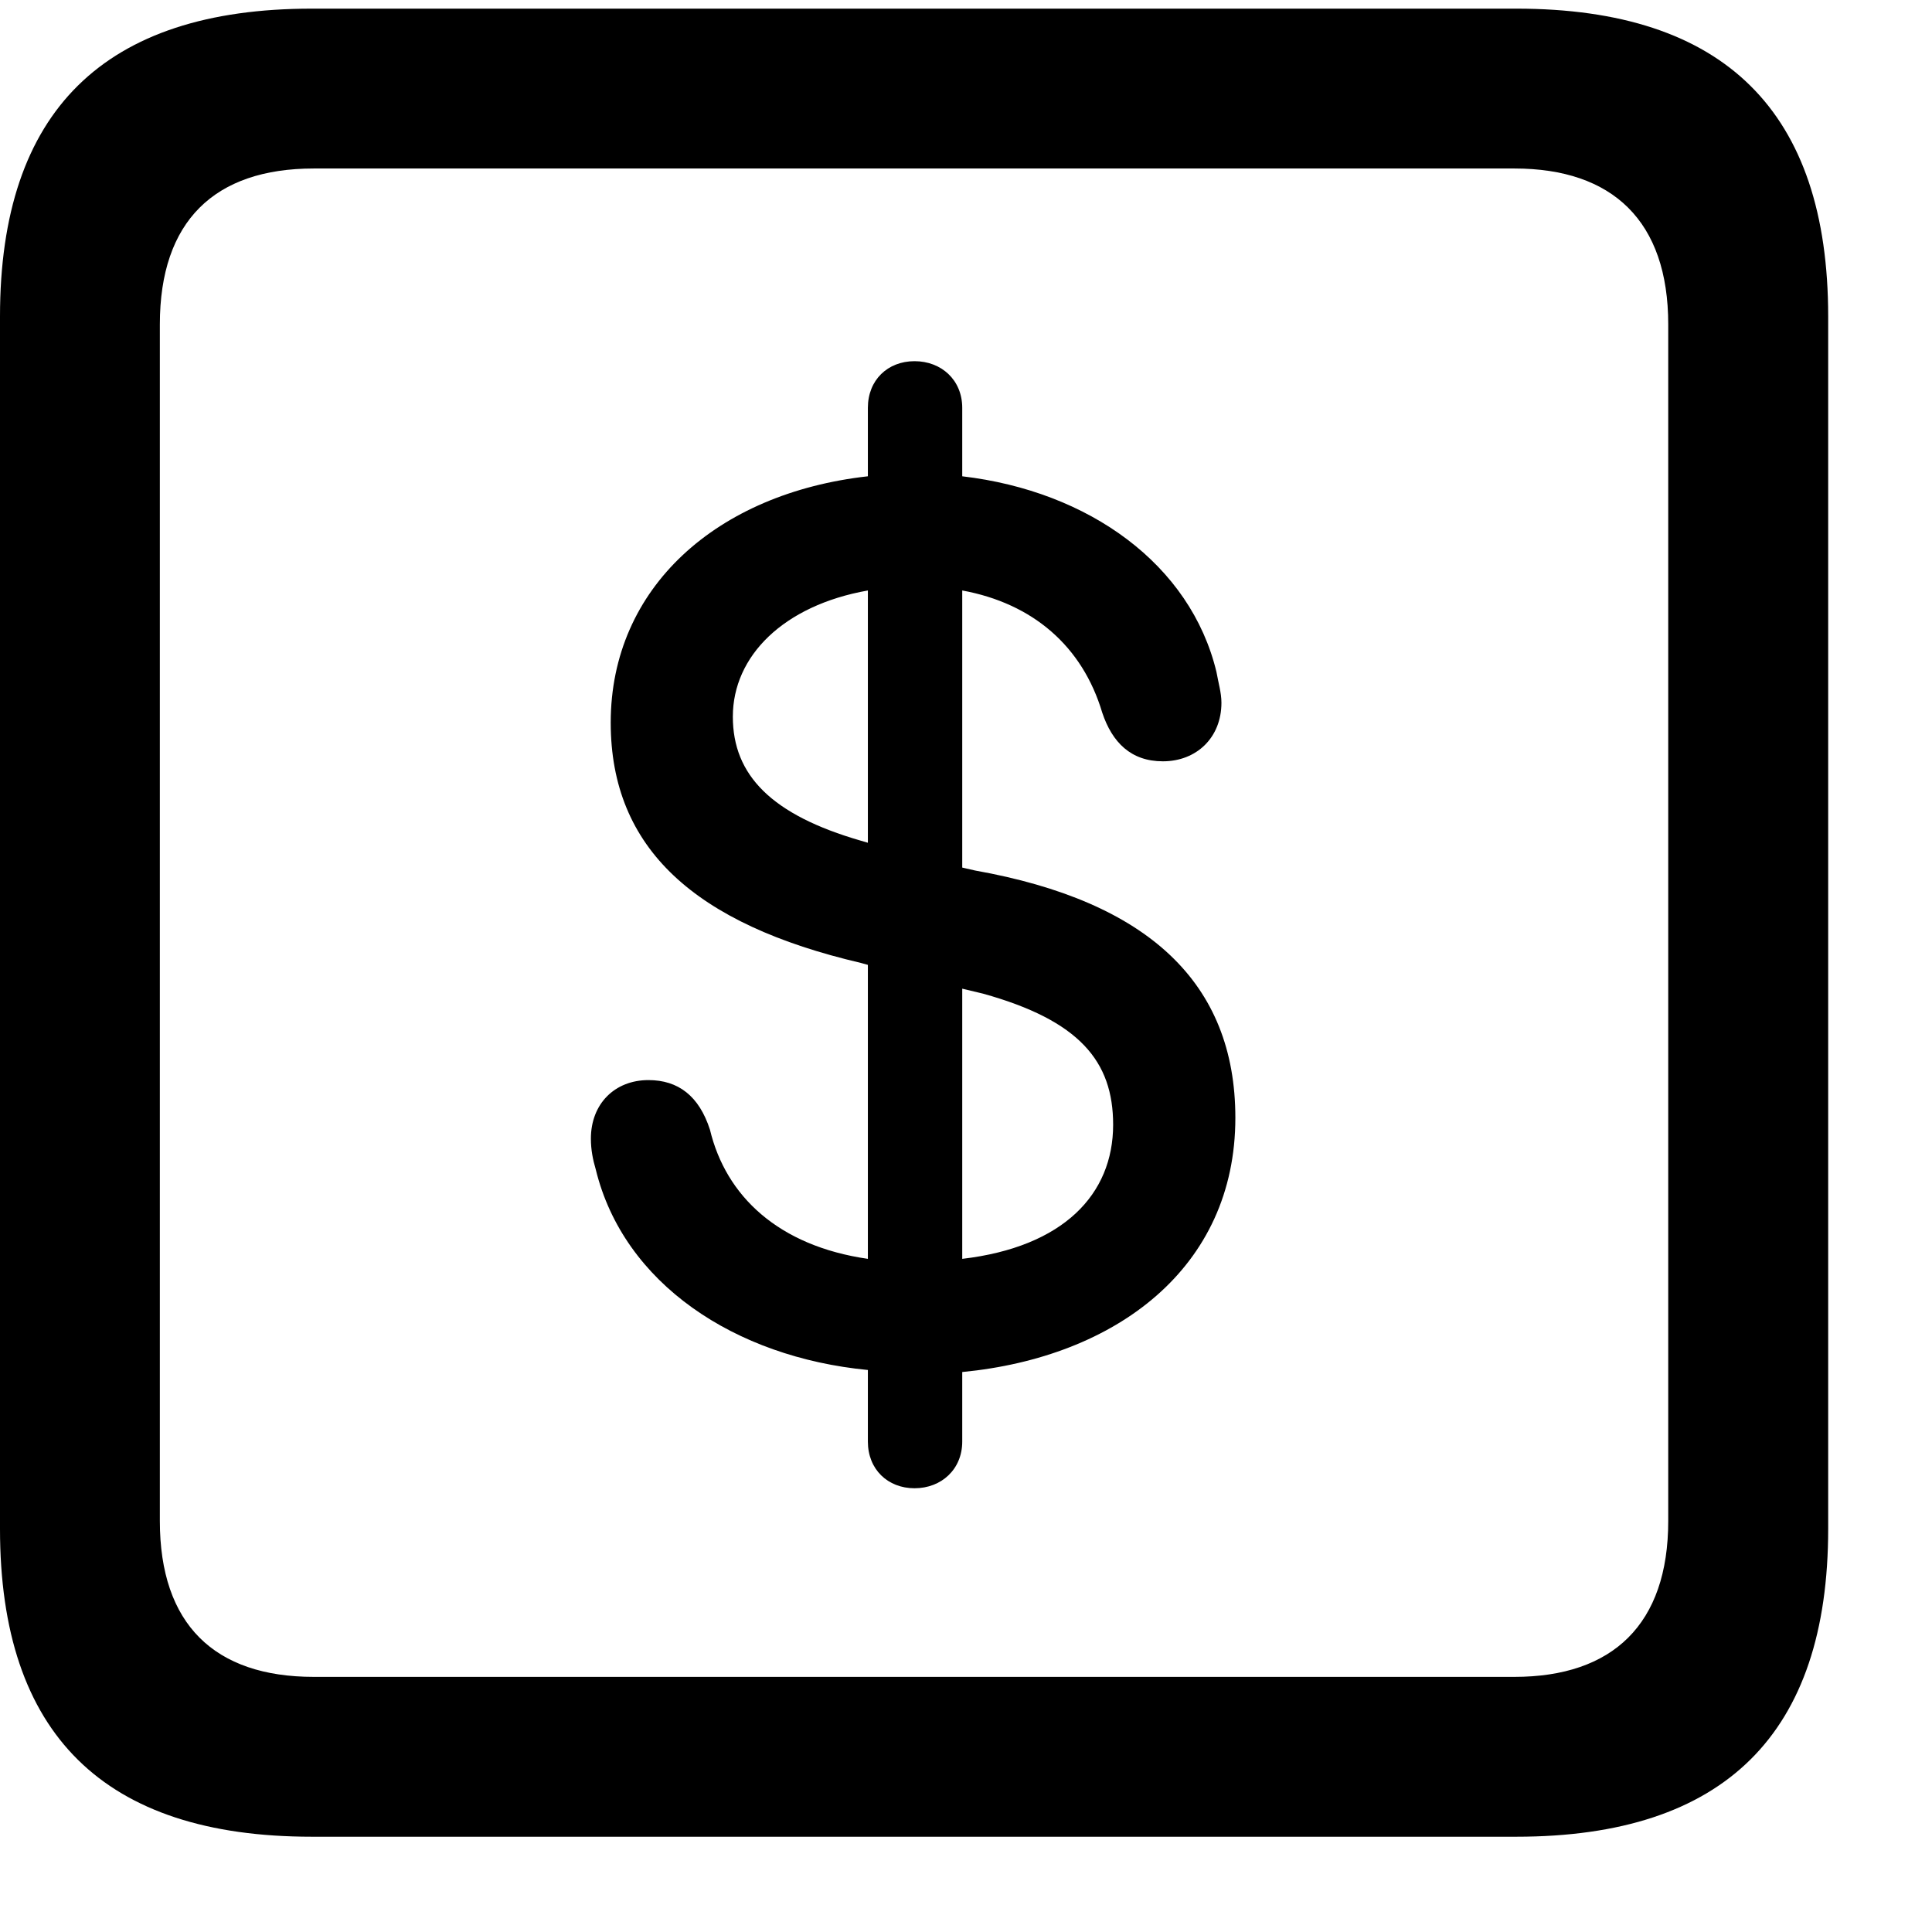<svg width="19" height="19" viewBox="0 0 19 19" xmlns="http://www.w3.org/2000/svg">
  <style>
    #money-icon .icon-path {
      transition: fill 0.3s ease;
    }
    #money-icon:hover .icon-path {
      fill: white;
    }
  </style>
  <g id="money-icon" clip-path="url(#clip0_653_2245)">
    <path class="icon-path" d="M3.066 18.063H14.912C16.963 18.063 17.979 17.048 17.979 15.036V3.112C17.979 1.1 16.963 0.085 14.912 0.085H3.066C1.025 0.085 0 1.091 0 3.112V15.036C0 17.058 1.025 18.063 3.066 18.063ZM3.086 16.491C2.109 16.491 1.572 15.974 1.572 14.958V3.19C1.572 2.175 2.109 1.657 3.086 1.657H14.893C15.86 1.657 16.406 2.175 16.406 3.19V14.958C16.406 15.974 15.86 16.491 14.893 16.491H3.086Z"/>
    <path class="icon-path" d="M8.994 14.636C9.258 14.636 9.463 14.45 9.463 14.177V13.493C10.977 13.347 12.149 12.468 12.149 10.993C12.149 9.665 11.289 8.864 9.59 8.561L9.463 8.532V5.807C10.156 5.934 10.645 6.354 10.84 7.009C10.938 7.302 11.123 7.487 11.436 7.487C11.768 7.487 12.012 7.253 12.012 6.911C12.012 6.813 11.982 6.716 11.963 6.608C11.709 5.553 10.713 4.831 9.463 4.684V4.011C9.463 3.737 9.258 3.552 8.994 3.552C8.73 3.552 8.535 3.737 8.535 4.011V4.684C7.051 4.85 6.006 5.778 6.006 7.106C6.006 8.346 6.836 9.089 8.467 9.47L8.535 9.489V12.38C7.656 12.253 7.139 11.764 6.982 11.11C6.875 10.778 6.67 10.622 6.377 10.622C6.045 10.622 5.811 10.856 5.811 11.198C5.811 11.306 5.83 11.403 5.859 11.501C6.133 12.624 7.227 13.347 8.535 13.473V14.177C8.535 14.45 8.73 14.636 8.994 14.636ZM8.535 8.288L8.467 8.268C7.588 8.014 7.207 7.624 7.207 7.048C7.207 6.452 7.705 5.954 8.535 5.807V8.288ZM9.463 9.723L9.668 9.772C10.615 10.036 10.947 10.436 10.947 11.061C10.947 11.745 10.459 12.263 9.463 12.38V9.723Z"/>
  </g>
  <defs>
    <clipPath id="clip0_653_2245">
      <rect width="18.34" height="17.998" fill="white" transform="translate(0 0.065)"/>
    </clipPath>
  </defs>
</svg>